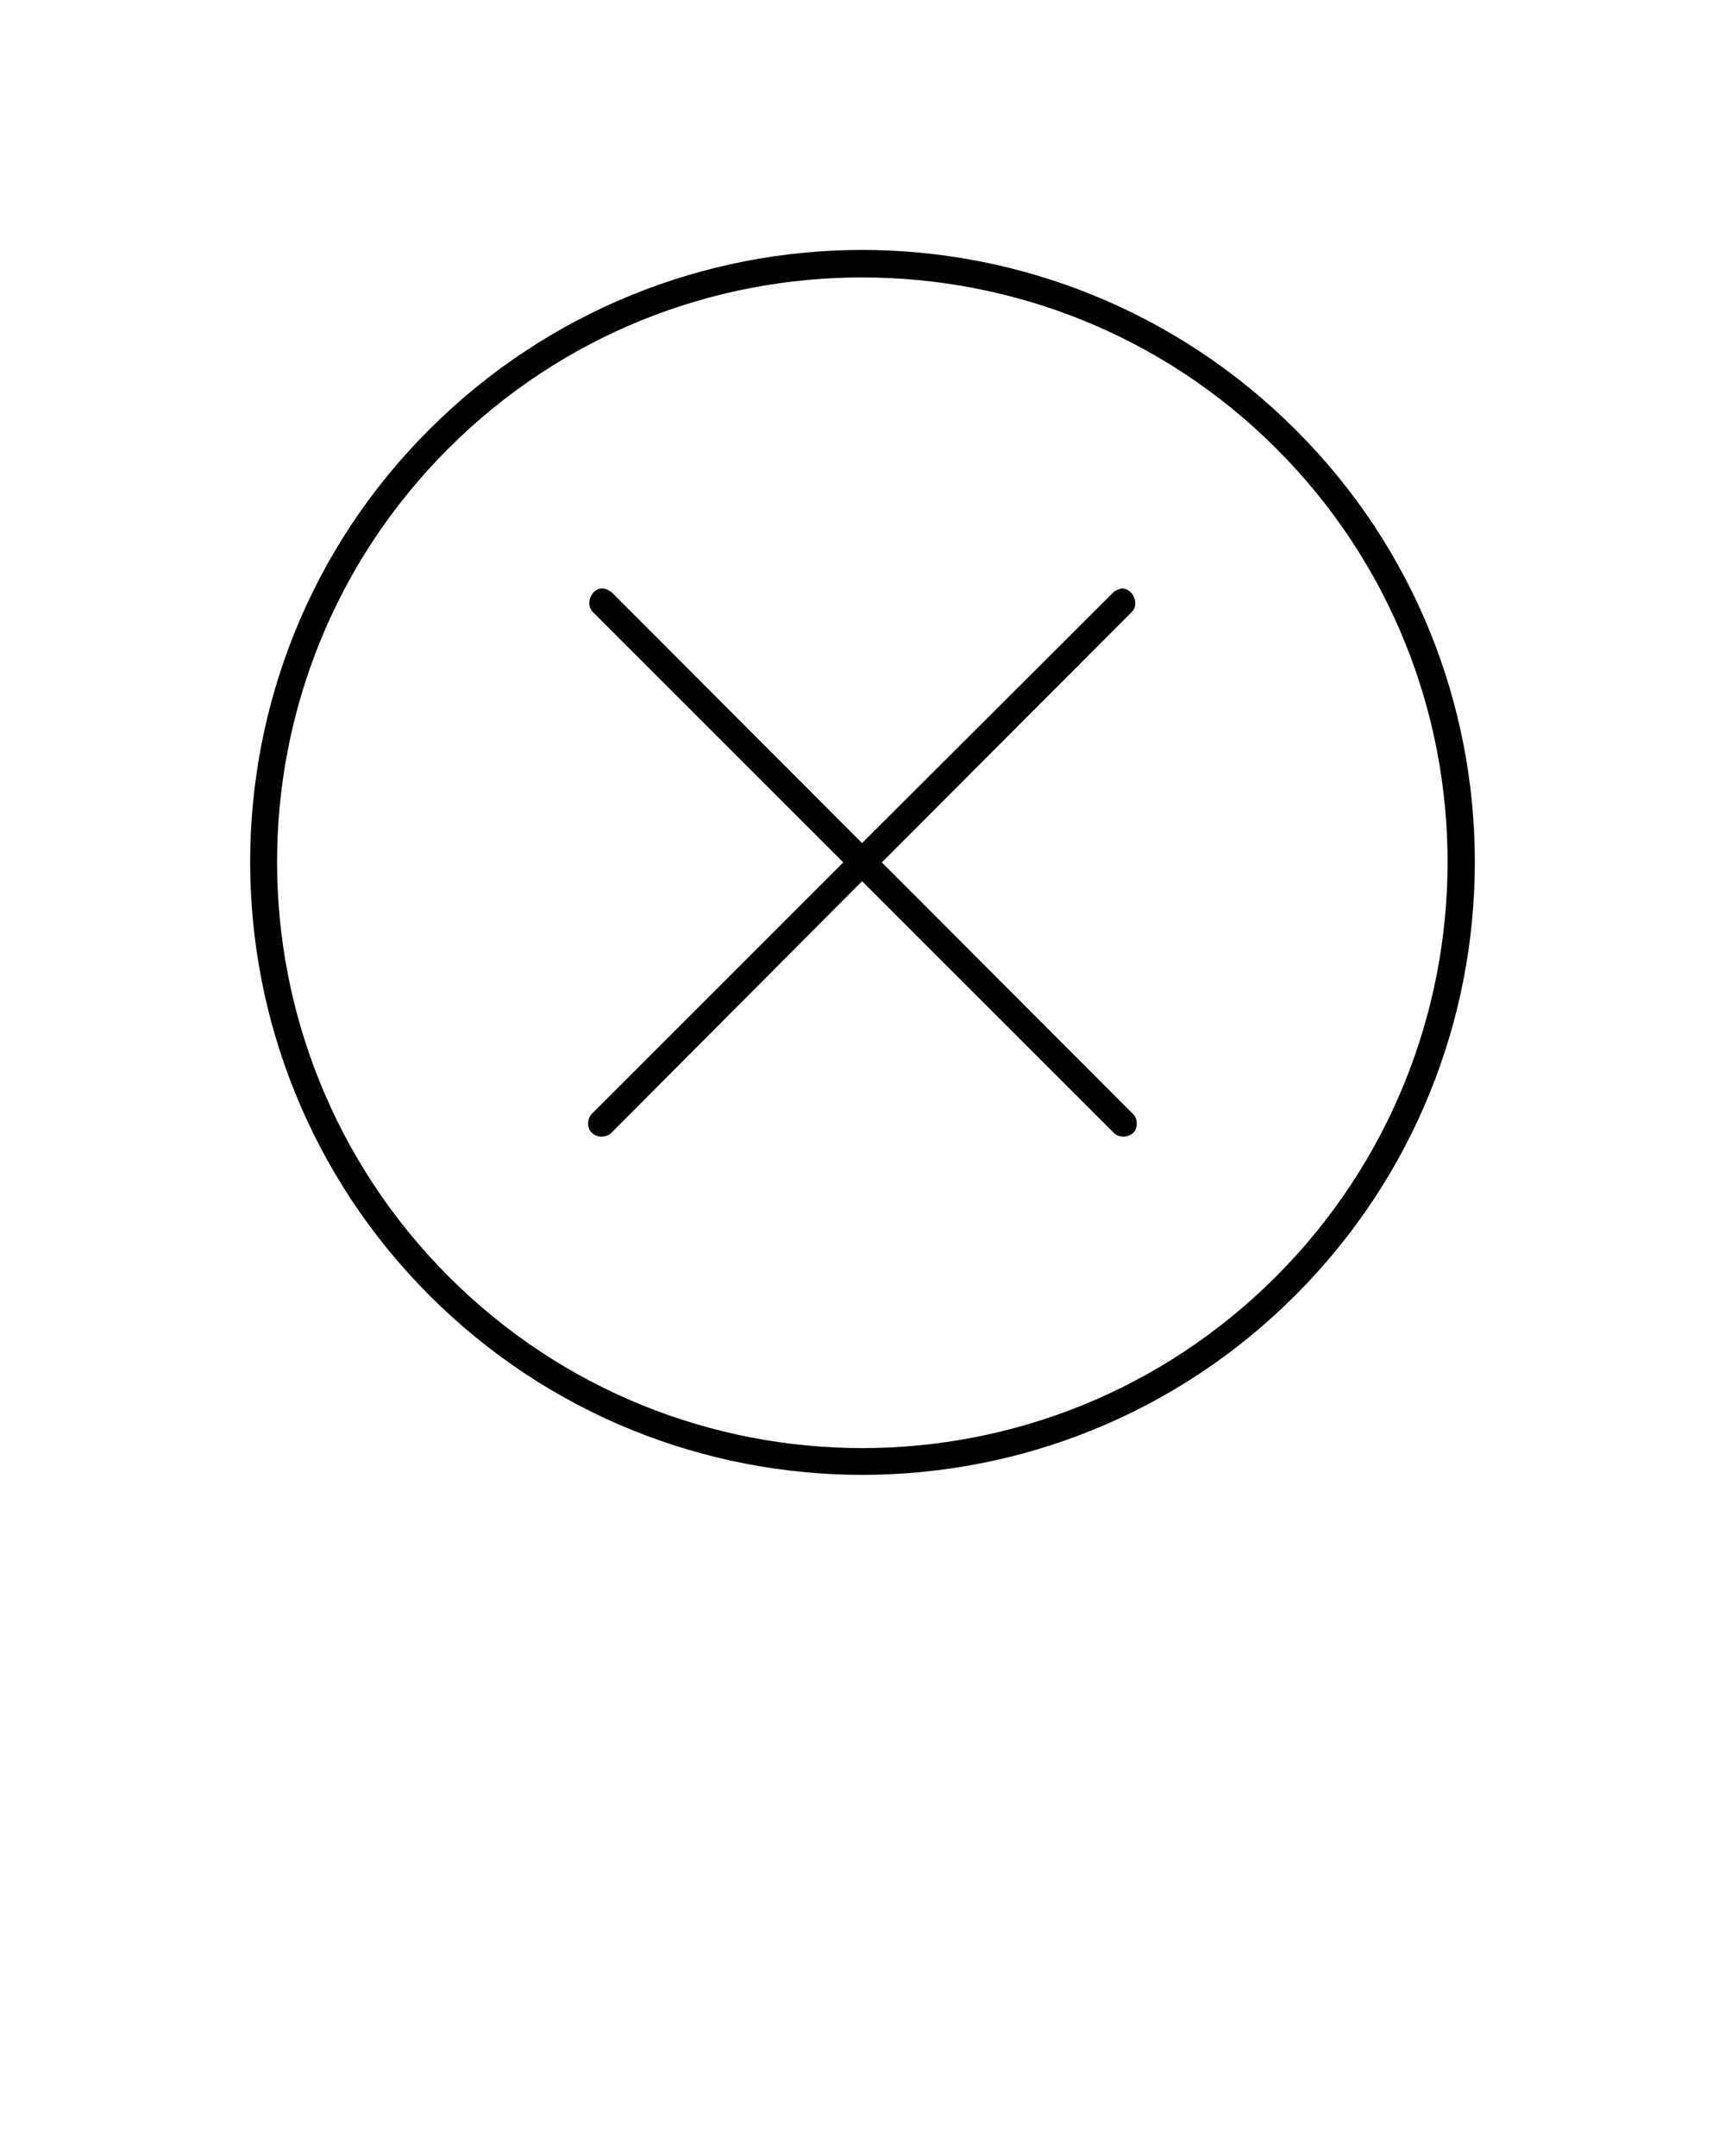 <svg xmlns="http://www.w3.org/2000/svg" xmlns:xlink="http://www.w3.org/1999/xlink" version="1.1" x="0px" y="0px" viewBox="0 0 100 125" enable-background="new 0 0 100 100" xml:space="preserve"><g><path d="M49.975,14.491c-9.086,0-18.173,3.495-25.107,10.429c-13.839,13.841-13.812,36.319,0.028,50.188   c13.867,13.868,36.319,13.868,50.187,0s13.896-36.347,0.028-50.188C68.177,17.986,59.063,14.491,49.975,14.491L49.975,14.491z    M49.975,16.085c8.696,0,17.391,3.299,24.017,9.926c13.253,13.253,13.225,34.726-0.027,48.007   c-13.253,13.253-34.698,13.253-47.95,0c-13.252-13.281-13.28-34.754-0.028-48.007C32.613,19.384,41.28,16.085,49.975,16.085   L49.975,16.085z M34.85,34.119c-0.615,0.056-0.922,0.951-0.475,1.371L48.885,50L34.375,64.511c-0.335,0.28-0.392,0.867-0.056,1.175   c0.308,0.308,0.895,0.279,1.174-0.057l14.482-14.538l14.54,14.538c0.279,0.336,0.839,0.364,1.174,0.057   c0.308-0.308,0.28-0.895-0.084-1.175L51.122,50l14.482-14.511c0.476-0.447,0.084-1.371-0.559-1.371   c-0.196,0.028-0.392,0.112-0.531,0.252l-14.54,14.511L35.493,34.371c-0.167-0.14-0.363-0.252-0.587-0.252   C34.877,34.119,34.877,34.119,34.85,34.119L34.85,34.119z"/></g></svg>
